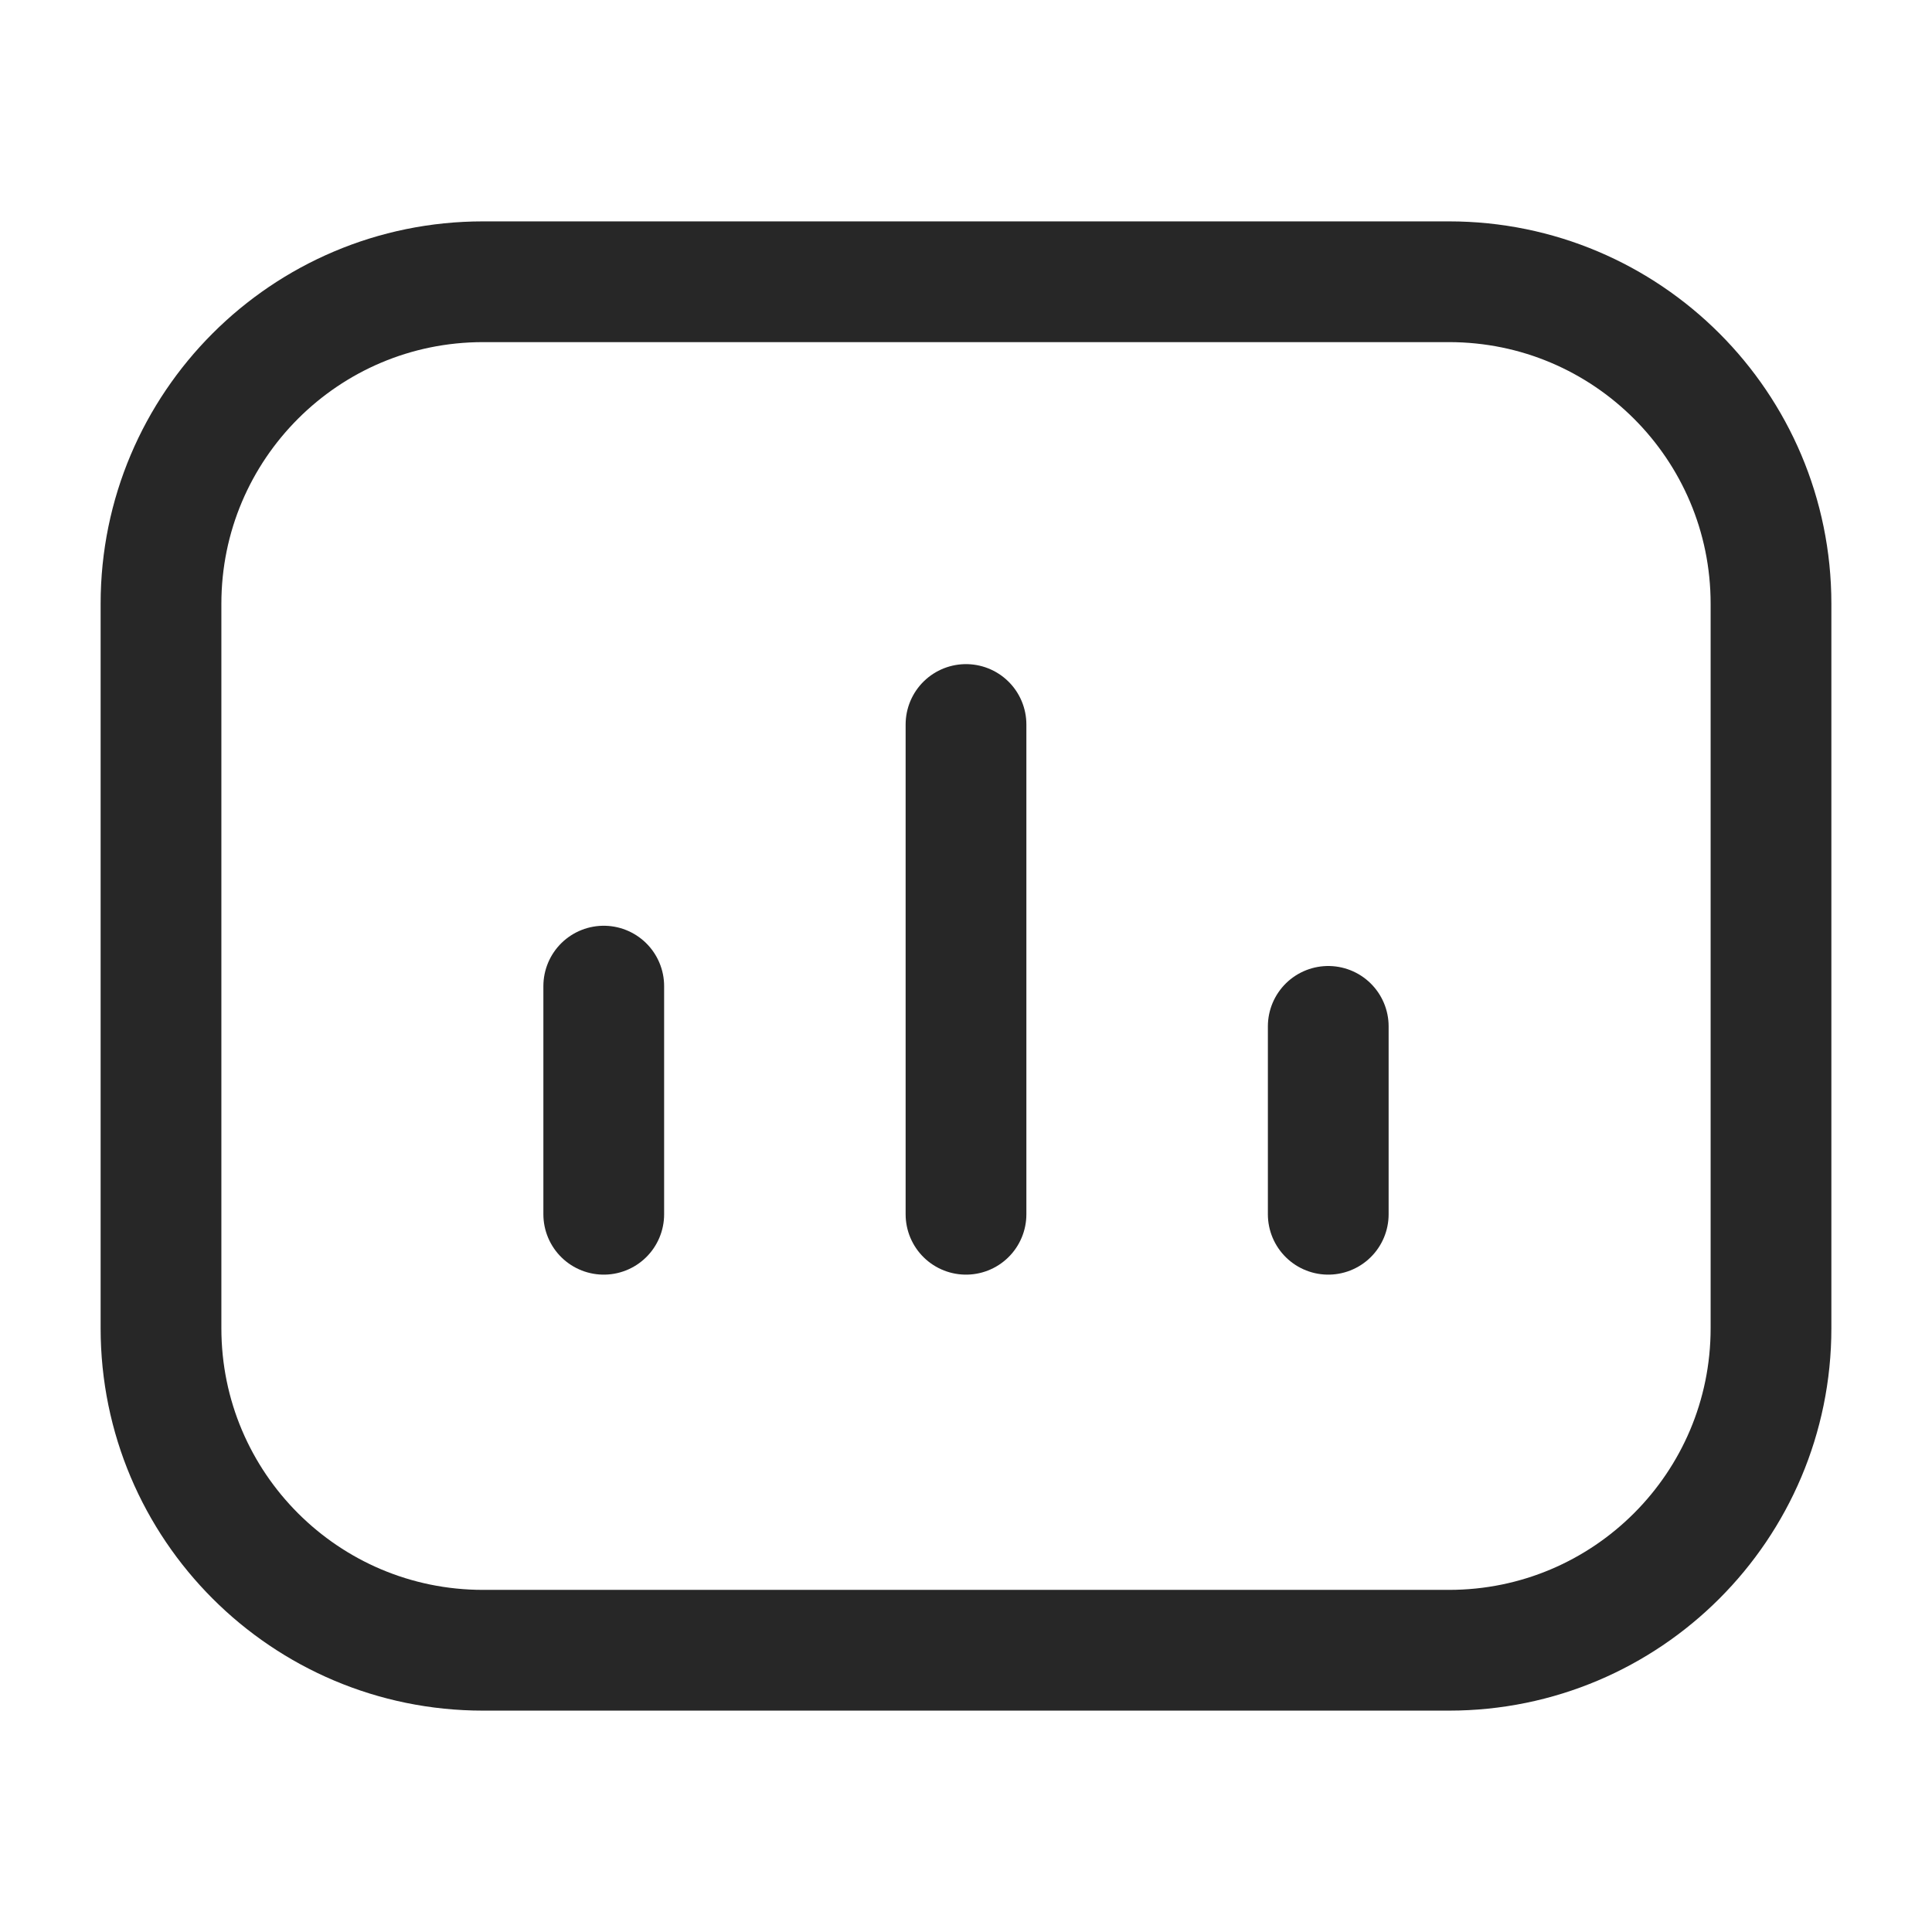 <svg width="24" height="24" viewBox="0 0 24 24" fill="none" xmlns="http://www.w3.org/2000/svg">
<path d="M16.5 12.75V15.084M12 9V15.084M7.5 12.25V15.084M2 7.5C2 5.291 3.791 3.5 6 3.5H18C20.209 3.5 22 5.291 22 7.5V16.5C22 18.709 20.209 20.5 18 20.5H6C3.791 20.5 2 18.709 2 16.5V7.5Z" stroke="#272727" stroke-width="1.5" stroke-linecap="round"/>
</svg>

